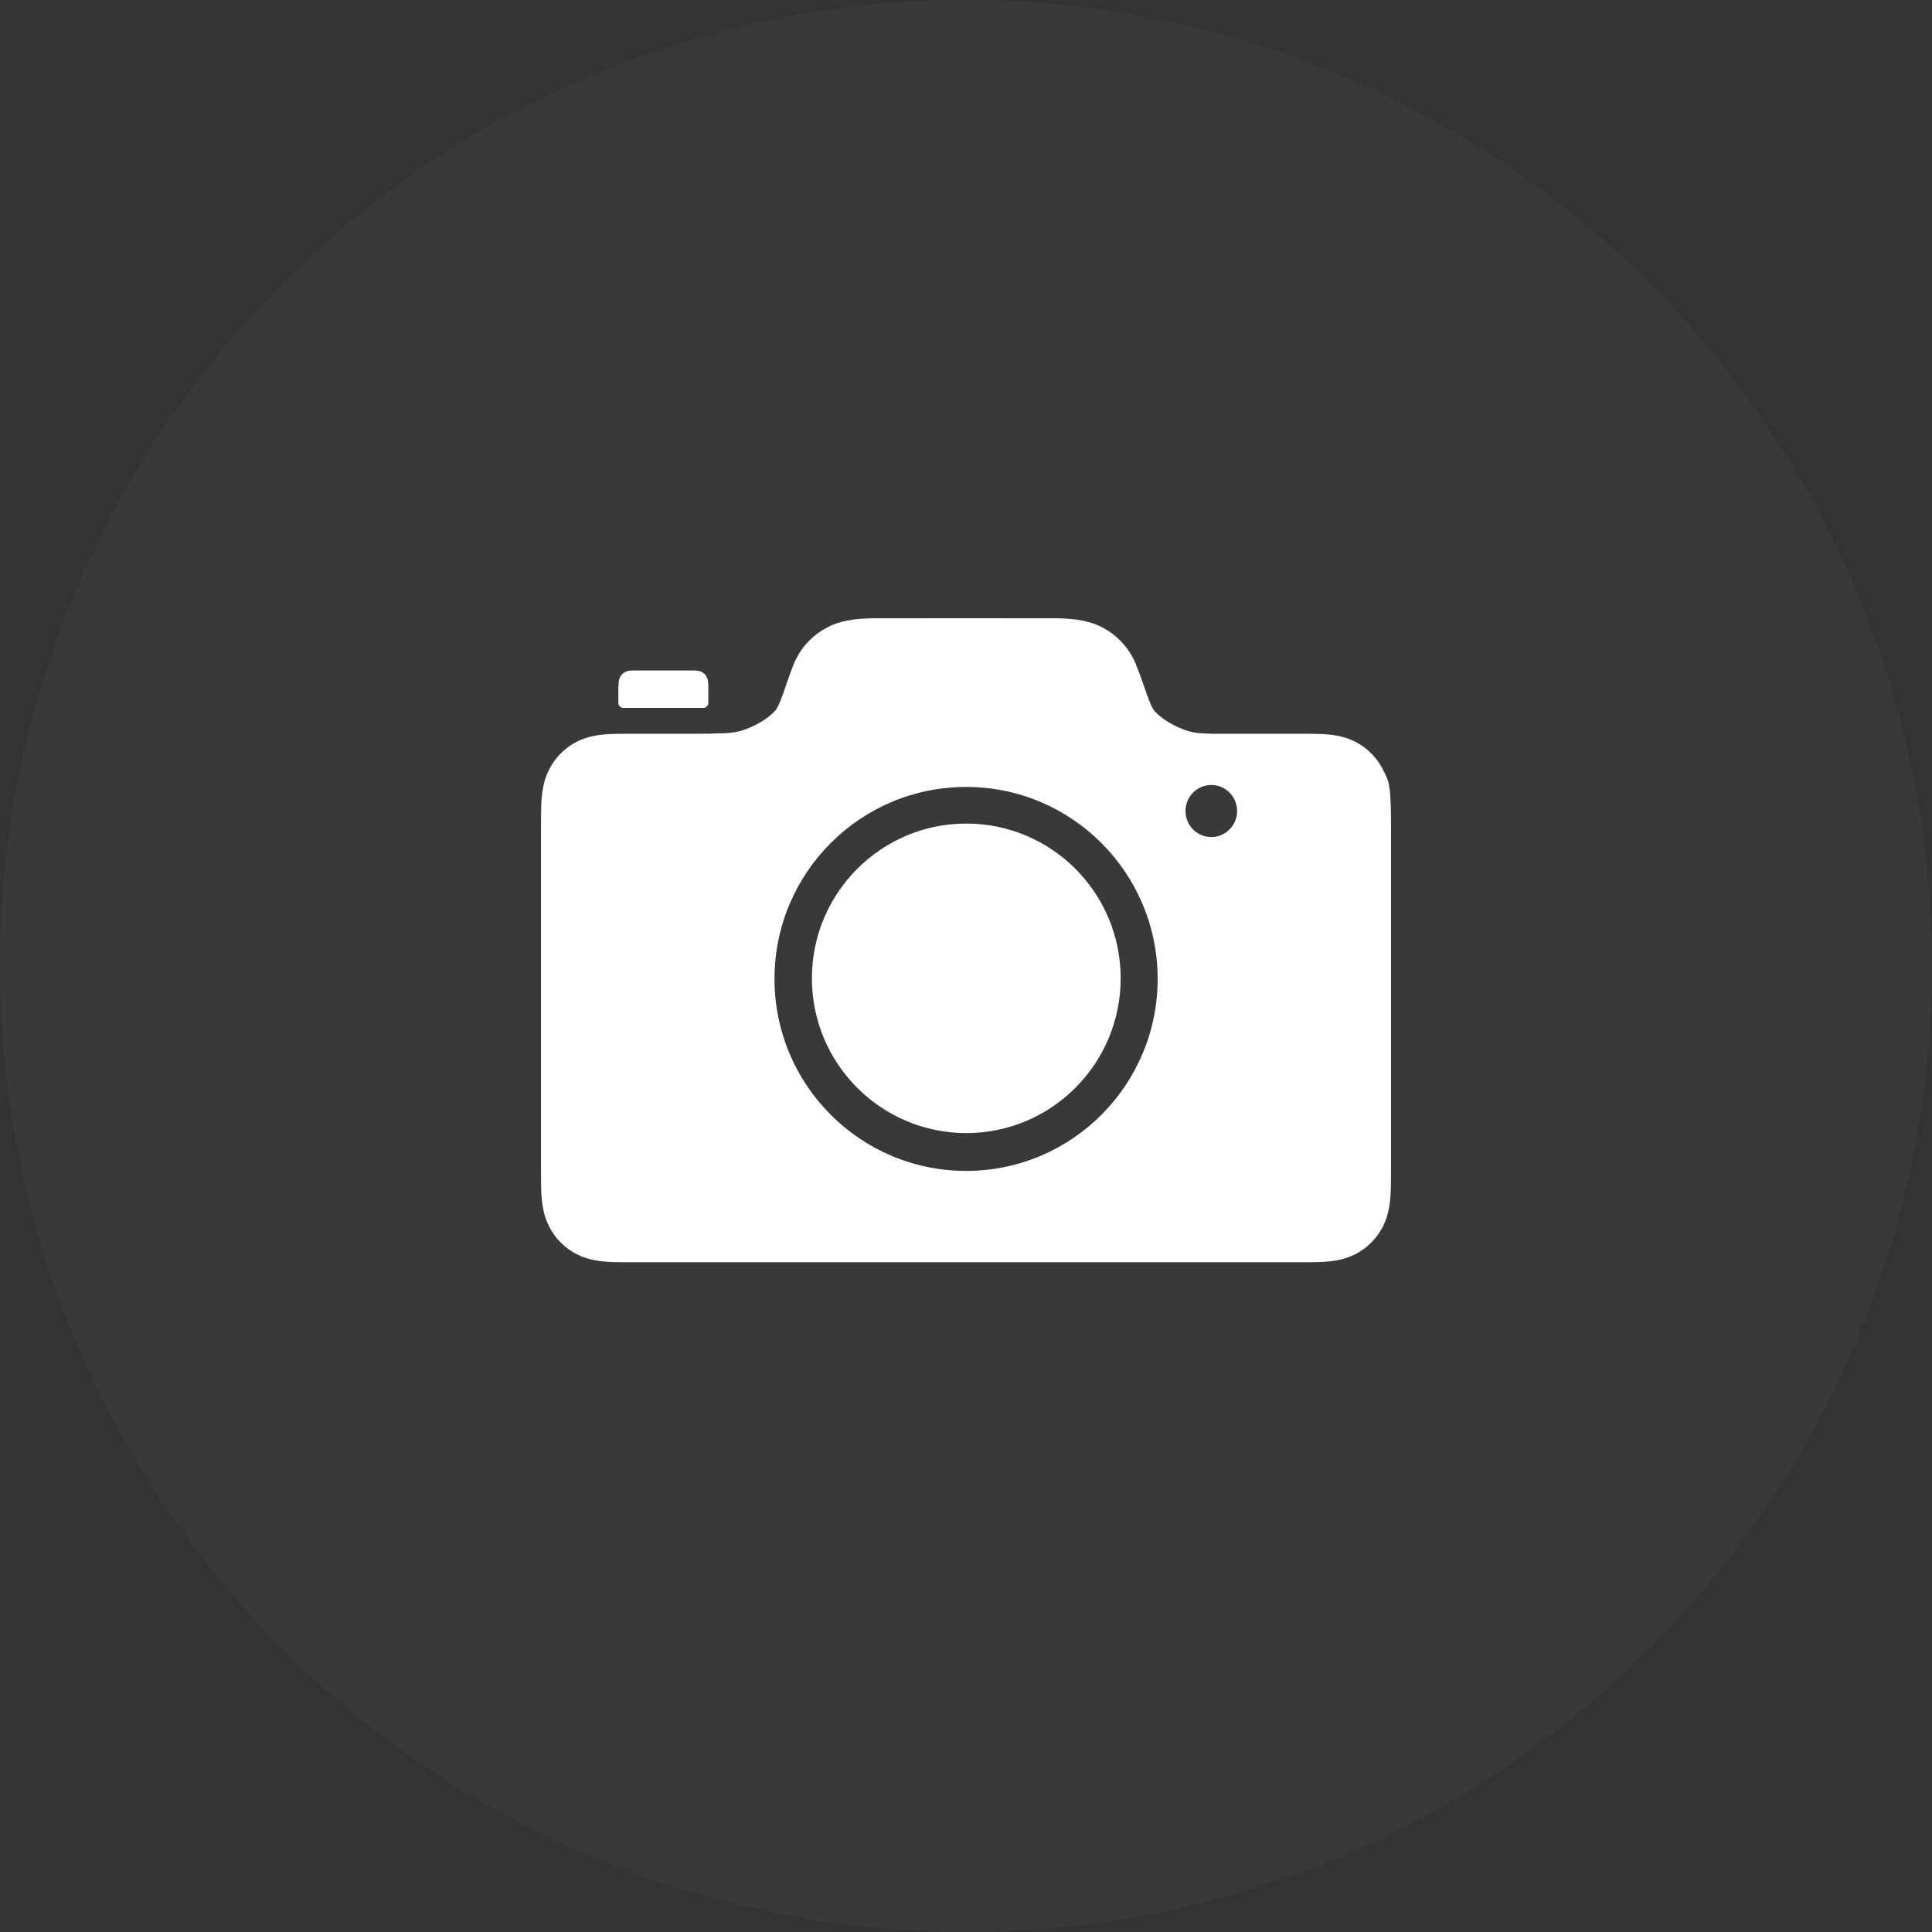 <svg width="50" height="50" viewBox="0 0 50 50" fill="none" xmlns="http://www.w3.org/2000/svg">
<rect x="0" y="0" width="50" height="50" fill="#333333" stroke="none"/>
<path opacity="0.33" fill-rule="evenodd" clip-rule="evenodd" d="M25 50C38.807 50 50 38.807 50 25C50 11.193 38.807 0 25 0C11.193 0 0 11.193 0 25C0 38.807 11.193 50 25 50Z" fill="#5F5858" fill-opacity="0.5"/>
<path fill-rule="evenodd" clip-rule="evenodd" d="M25.008 21.314C22.802 21.314 21.012 23.107 21.012 25.319C21.012 27.53 22.802 29.324 25.008 29.324C27.215 29.324 29.003 27.53 29.003 25.319C29.003 23.107 27.215 21.314 25.008 21.314ZM31.349 21.663C30.98 21.663 30.68 21.361 30.68 20.989C30.68 20.617 30.98 20.315 31.349 20.315C31.716 20.315 32.016 20.617 32.016 20.989C32.016 21.361 31.716 21.663 31.349 21.663ZM25.003 30.303C22.264 30.303 20.044 28.078 20.044 25.334C20.044 22.59 22.264 20.366 25.003 20.366C27.741 20.366 29.96 22.59 29.96 25.334C29.96 28.078 27.741 30.303 25.003 30.303ZM35.999 21.439C35.999 21.345 35.999 21.252 35.998 21.159C35.998 21.08 35.998 21.001 35.995 20.922C35.99 20.751 35.98 20.501 35.95 20.331C35.919 20.159 35.87 20.075 35.791 19.918C35.714 19.765 35.612 19.624 35.492 19.502C35.371 19.379 35.231 19.278 35.08 19.199C34.925 19.12 34.767 19.069 34.596 19.038C34.428 19.007 34.257 18.997 34.087 18.993C34.008 18.991 33.931 18.99 33.852 18.99C33.761 18.989 33.667 18.989 33.575 18.989H32.83H31.346C31.201 18.982 31.055 18.983 30.912 18.957C30.716 18.921 30.535 18.849 30.358 18.757C30.186 18.668 30.027 18.555 29.89 18.415C29.753 18.275 29.579 17.629 29.441 17.304C29.396 17.202 29.381 17.143 29.34 17.064C29.253 16.889 29.137 16.726 29 16.586C28.861 16.446 28.703 16.328 28.53 16.238C28.354 16.146 28.172 16.089 27.977 16.054C27.787 16.018 27.59 16.008 27.396 16.002C27.308 15.999 22.628 15.999 22.54 16.002C22.346 16.008 22.151 16.018 21.959 16.054C21.765 16.089 21.584 16.146 21.407 16.238C21.235 16.328 21.076 16.445 20.938 16.585C20.799 16.725 20.684 16.888 20.596 17.064C20.558 17.143 20.524 17.222 20.497 17.303C20.358 17.649 20.189 18.264 20.052 18.404C19.915 18.544 19.756 18.658 19.581 18.747C19.405 18.84 19.224 18.911 19.03 18.946C18.838 18.981 18.643 18.979 18.45 18.983C18.36 18.987 18.459 18.987 18.369 18.988C18.265 18.989 18.16 18.989 18.053 18.989H17.171H16.424C16.332 18.989 16.241 18.989 16.148 18.99C16.07 18.99 15.992 18.991 15.914 18.993C15.743 18.997 15.572 19.007 15.405 19.038C15.233 19.069 15.075 19.12 14.921 19.199C14.768 19.278 14.629 19.379 14.508 19.502C14.387 19.624 14.287 19.765 14.21 19.918C14.13 20.075 14.079 20.235 14.05 20.408C14.02 20.577 14.008 20.751 14.005 20.922C14.002 21.001 14.002 21.08 14.002 21.159C14.001 21.252 14.001 21.345 14.001 21.439V21.933V29.462V30.217C14.001 30.311 14.001 30.404 14.002 30.497C14.002 30.577 14.002 30.655 14.005 30.734C14.008 30.906 14.02 31.078 14.05 31.248C14.079 31.421 14.13 31.581 14.21 31.738C14.287 31.892 14.387 32.032 14.508 32.154C14.629 32.276 14.768 32.378 14.921 32.457C15.075 32.536 15.233 32.587 15.405 32.618C15.572 32.649 15.743 32.659 15.914 32.663C15.992 32.665 16.07 32.666 16.148 32.667C16.241 32.667 16.332 32.667 16.424 32.667H33.575C33.667 32.667 33.761 32.667 33.852 32.667C33.931 32.666 34.008 32.665 34.087 32.663C34.257 32.659 34.428 32.649 34.596 32.618C34.767 32.587 34.925 32.536 35.08 32.457C35.231 32.378 35.371 32.276 35.492 32.154C35.612 32.032 35.714 31.892 35.791 31.738C35.87 31.581 35.919 31.421 35.95 31.248C35.98 31.078 35.99 30.906 35.995 30.734C35.998 30.655 35.998 30.577 35.998 30.497C35.999 30.404 35.999 30.311 35.999 30.217V29.462V22.194V21.439ZM16.131 18.32H18.201C18.273 18.32 18.331 18.262 18.331 18.191V17.753C18.331 17.739 18.331 17.724 18.329 17.71C18.328 17.678 18.326 17.646 18.32 17.615C18.316 17.583 18.306 17.553 18.291 17.524C18.277 17.496 18.259 17.47 18.238 17.448C18.215 17.425 18.189 17.406 18.163 17.392C18.134 17.377 18.105 17.367 18.073 17.362C18.043 17.356 18.012 17.354 17.98 17.353C17.966 17.353 17.951 17.352 17.938 17.352H16.399C16.387 17.352 16.372 17.353 16.358 17.353C16.326 17.354 16.296 17.356 16.265 17.362C16.233 17.367 16.204 17.377 16.177 17.392C16.148 17.406 16.123 17.425 16.101 17.448C16.078 17.47 16.061 17.496 16.047 17.524C16.032 17.553 16.023 17.583 16.017 17.615C16.012 17.646 16.009 17.678 16.009 17.71C16.009 17.724 16.006 17.739 16.006 17.753C16.006 17.77 16.003 17.788 16.003 17.805V18.191C16.003 18.262 16.061 18.32 16.131 18.32Z" fill="white"/>
</svg>
